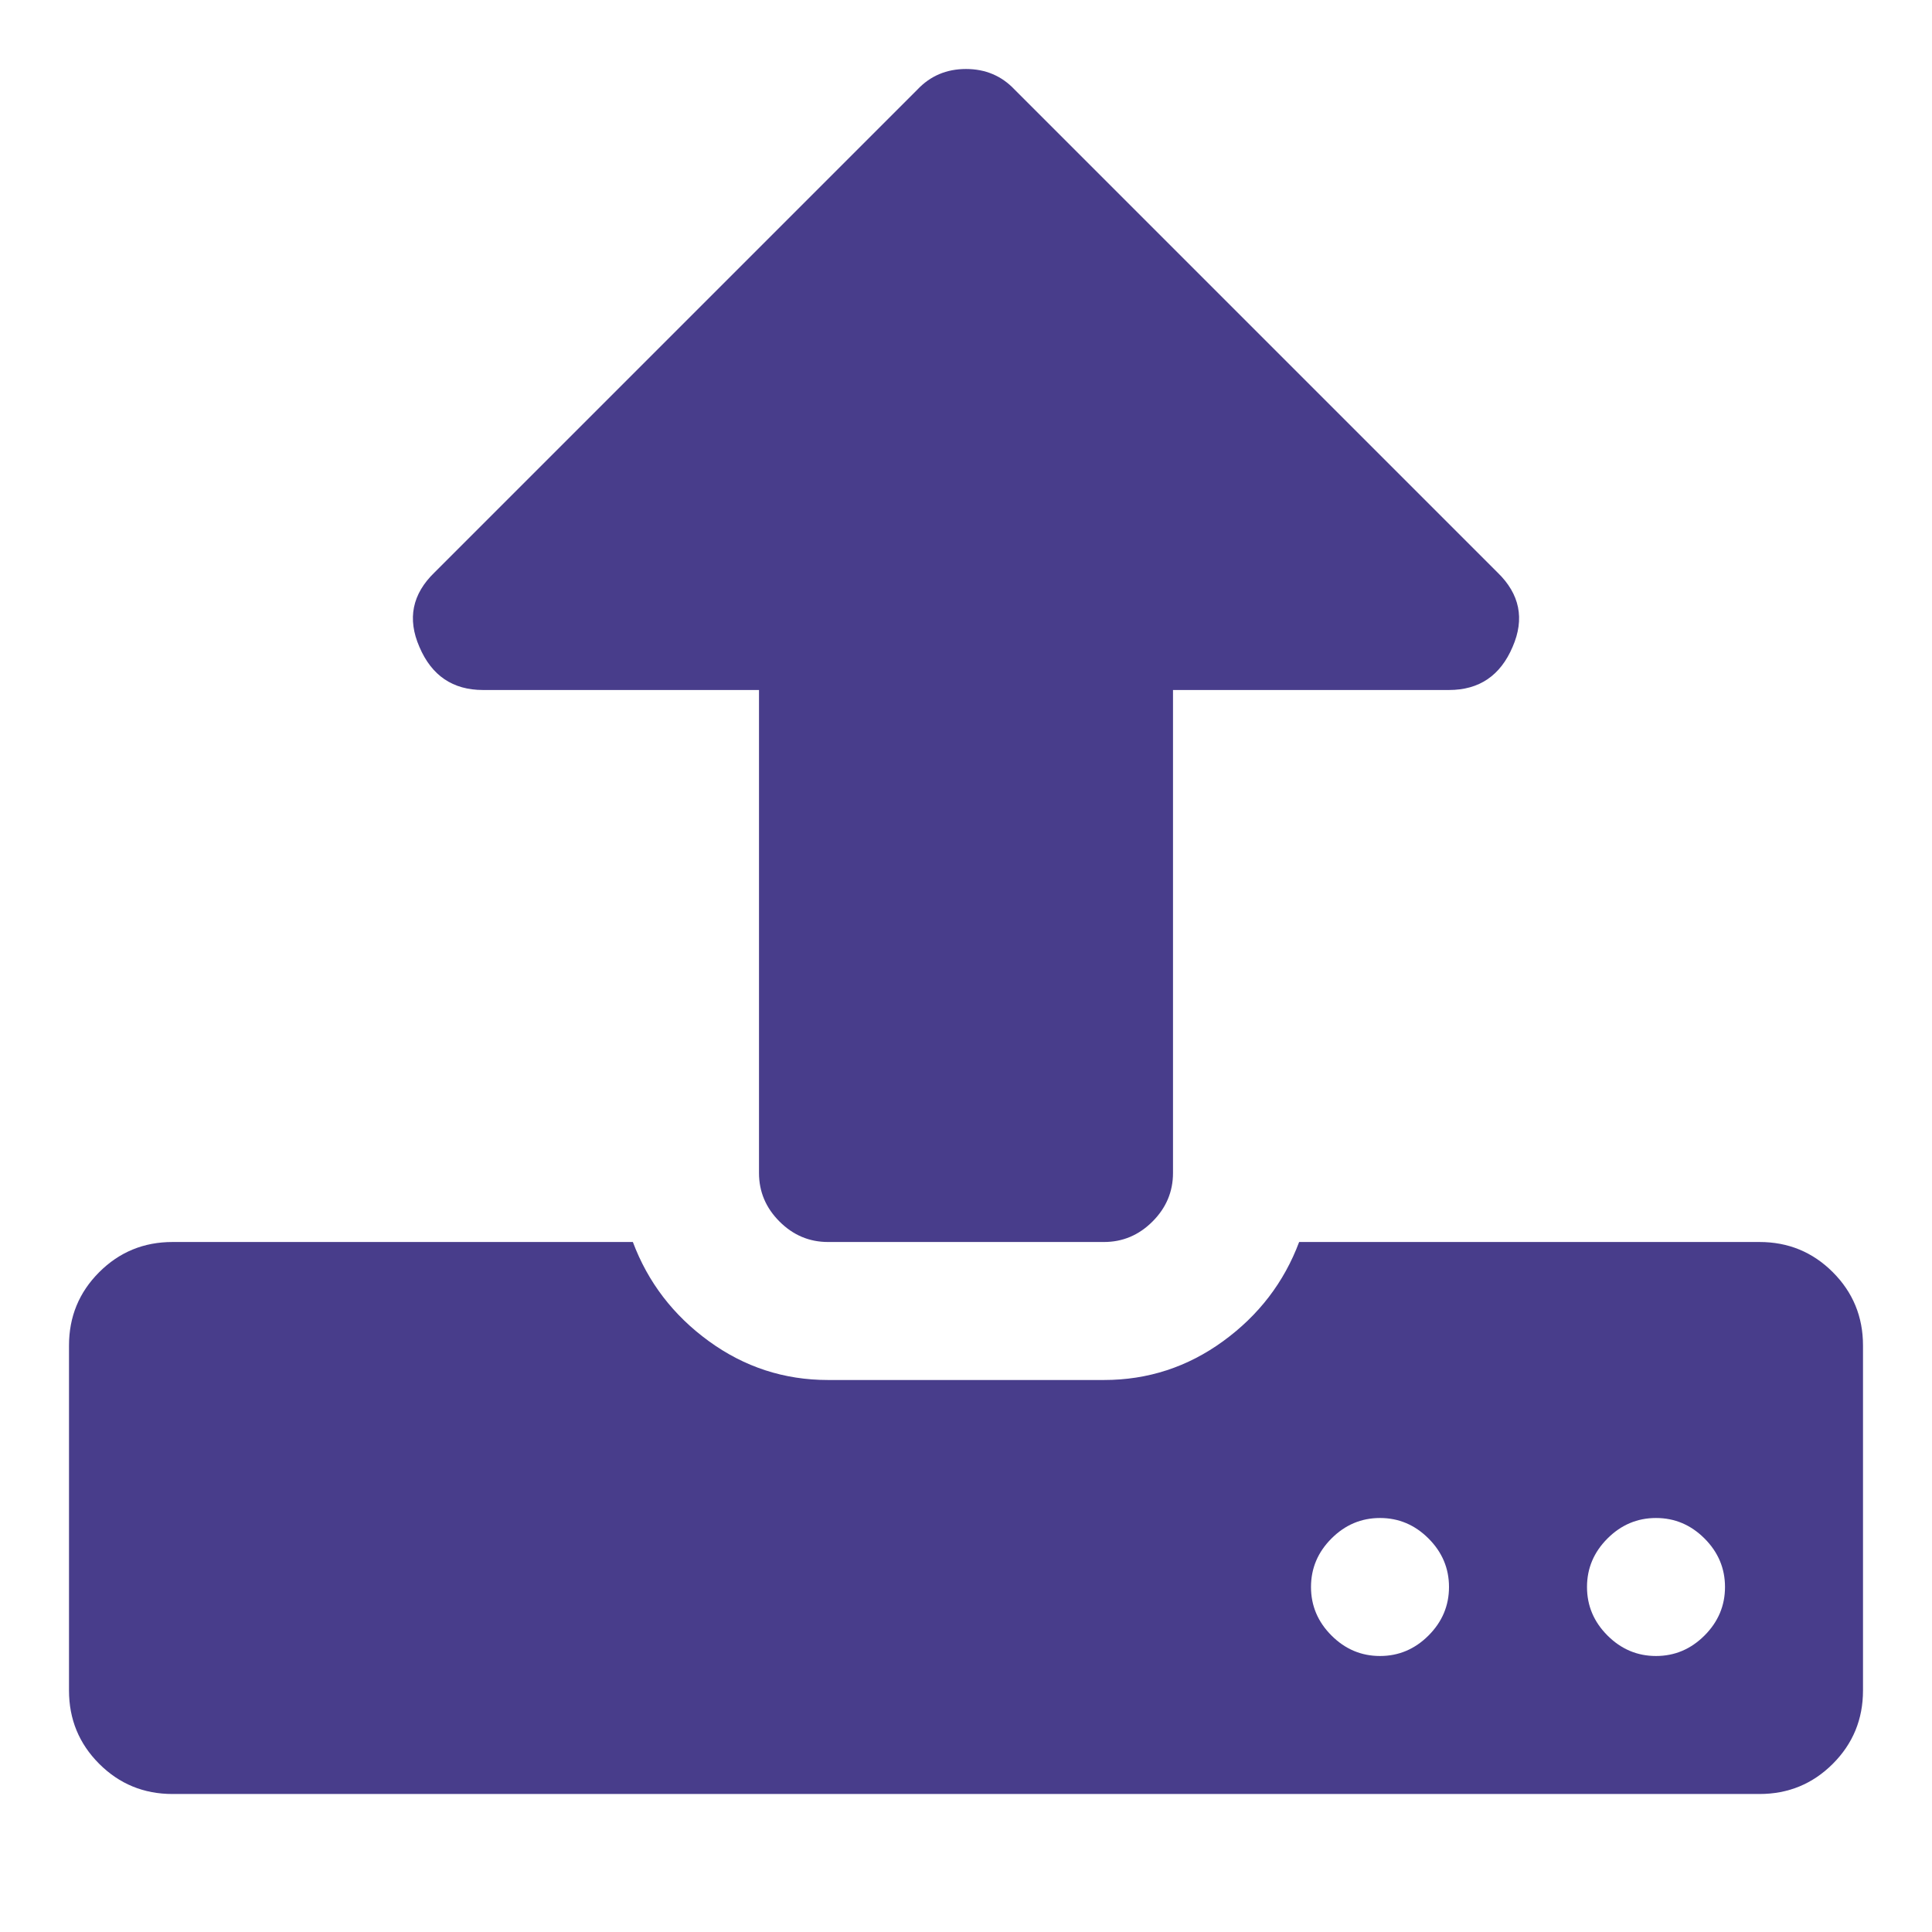 <svg width="1792" height="1792" viewBox="0 0 1792 1792" xmlns="http://www.w3.org/2000/svg"><path d="M1344 1472q0-26-19-45t-45-19-45 19-19 45 19 45 45 19 45-19 19-45zm256 0q0-26-19-45t-45-19-45 19-19 45 19 45 45 19 45-19 19-45zm128-224v320q0 40-28 68t-68 28h-1472q-40 0-68-28t-28-68v-320q0-40 28-68t68-28h427q21 56 70.5 92t110.5 36h256q61 0 110.5-36t70.5-92h427q40 0 68 28t28 68zm-325-648q-17 40-59 40h-256v448q0 26-19 45t-45 19h-256q-26 0-45-19t-19-45v-448h-256q-42 0-59-40-17-39 14-69l448-448q18-19 45-19t45 19l448 448q31 30 14 69z" fill="#483d8b"/></svg>